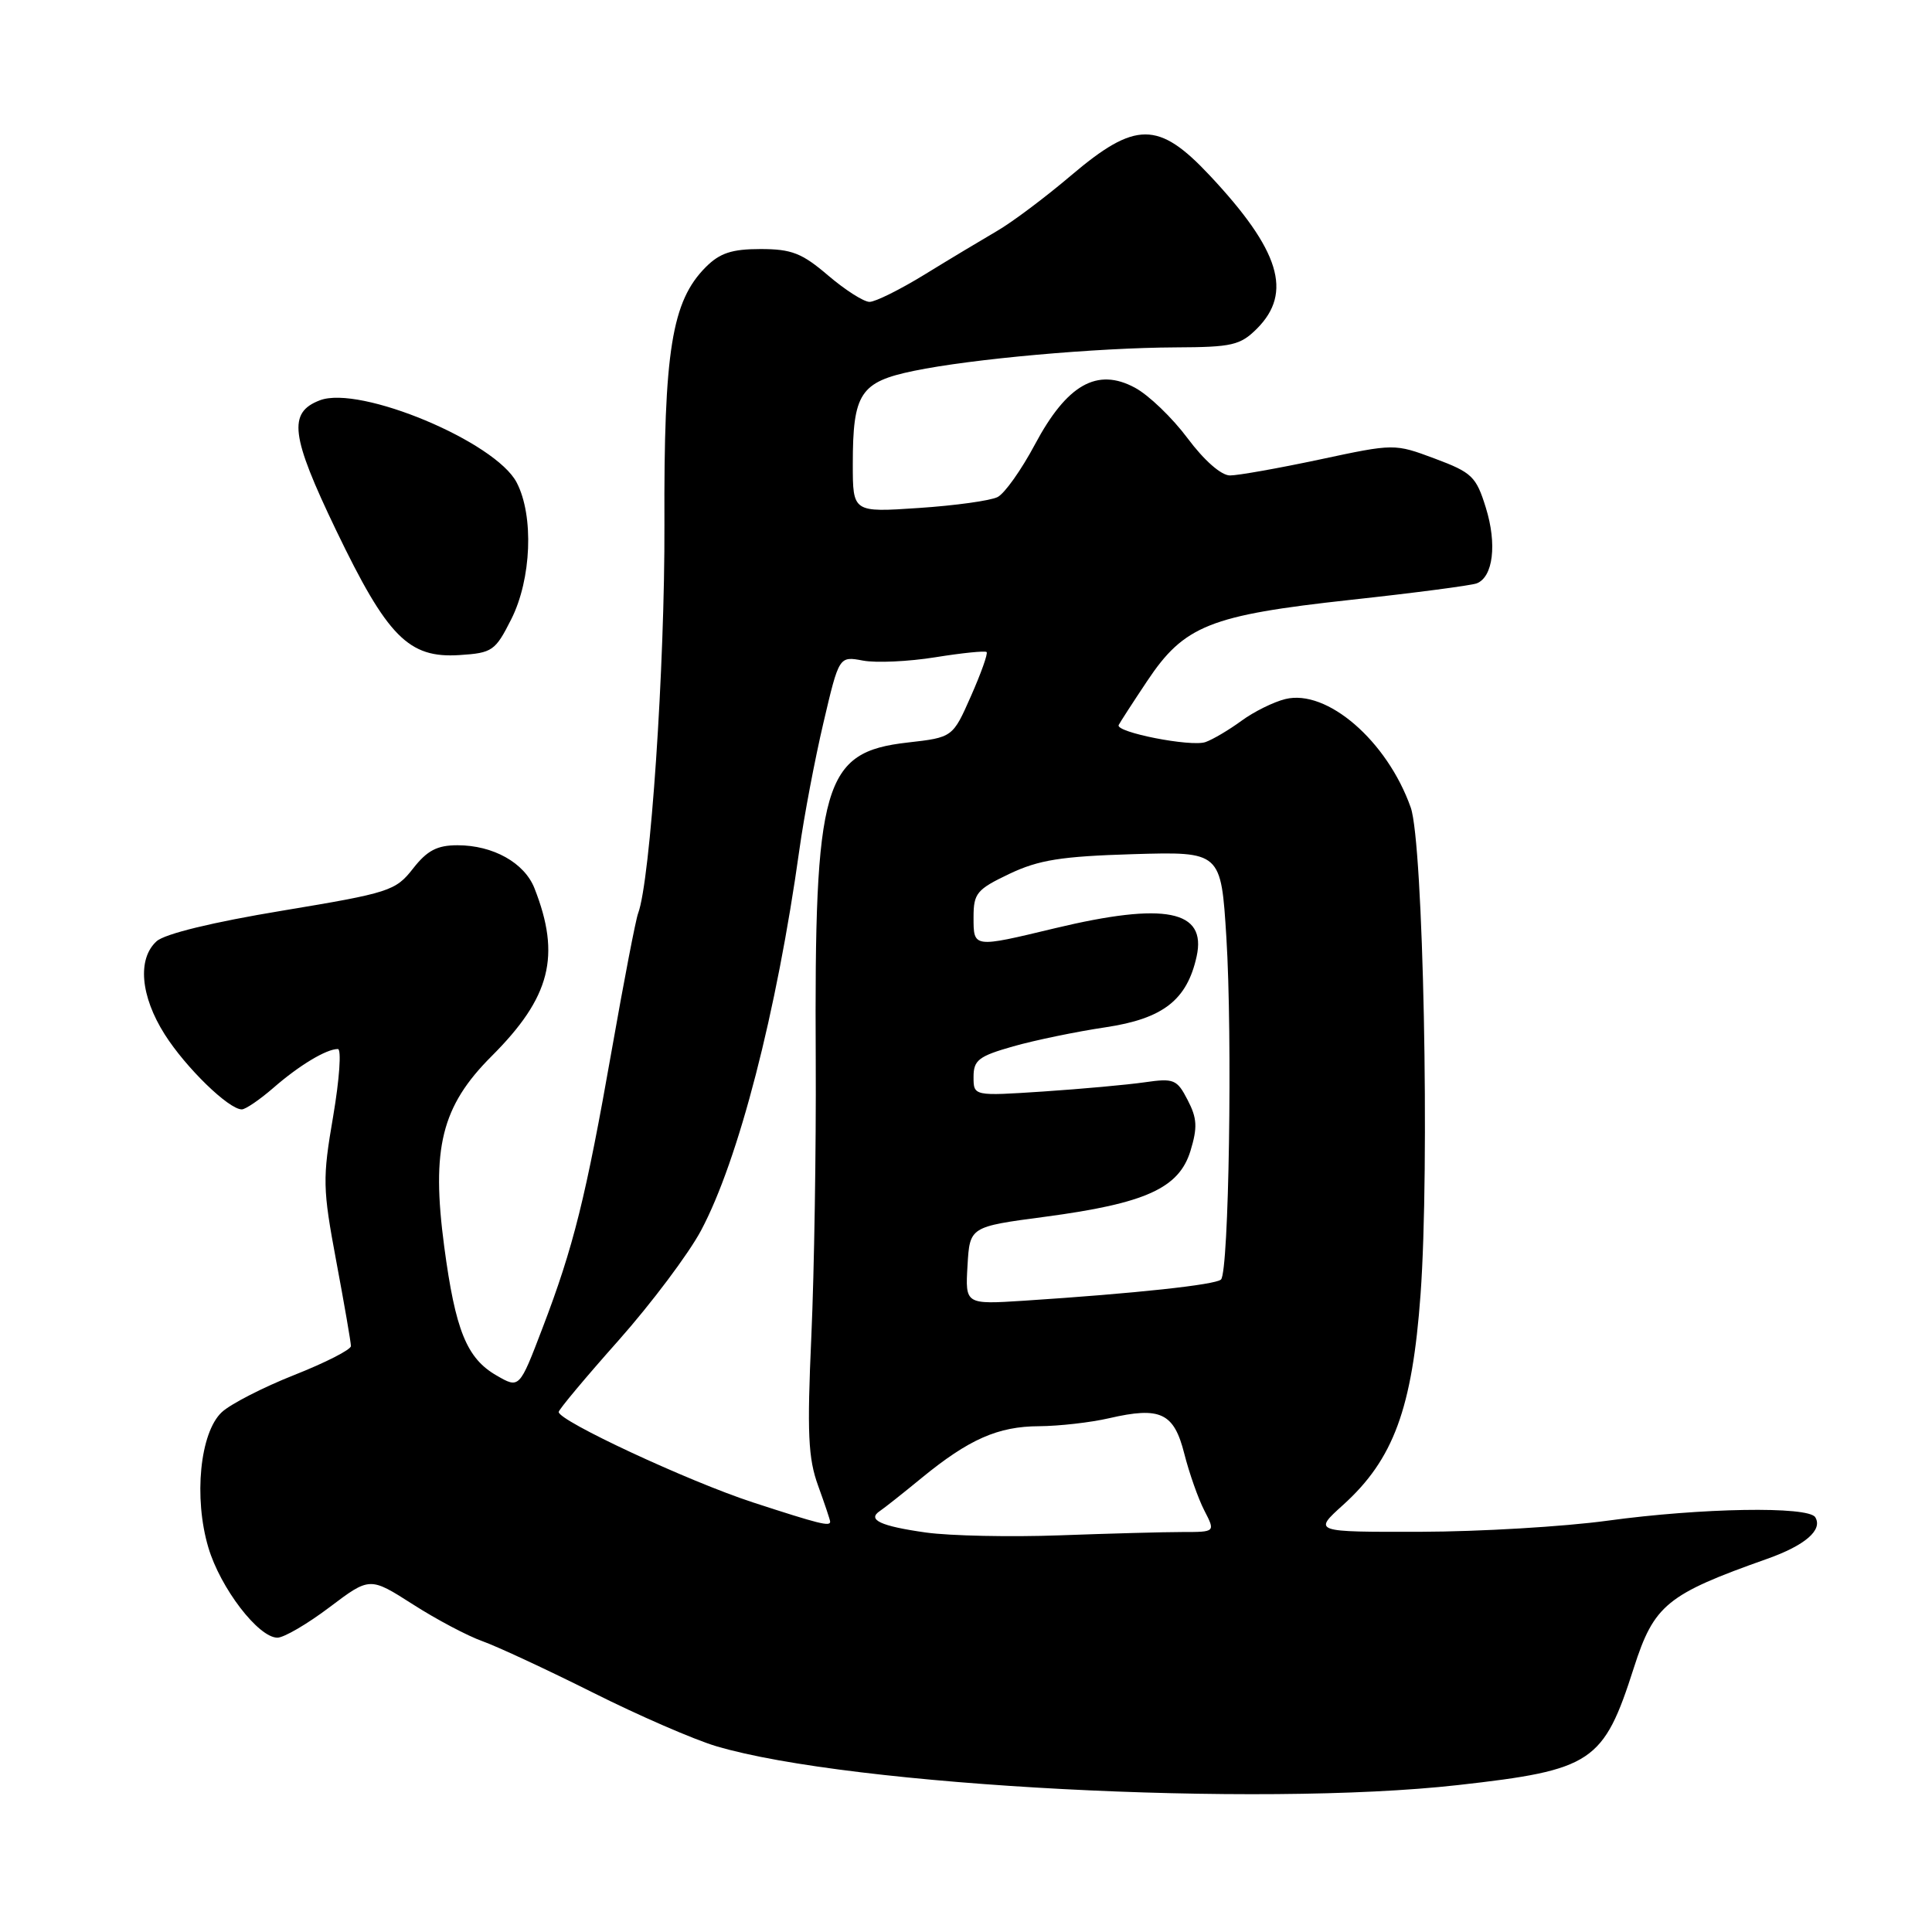 <?xml version="1.0" encoding="UTF-8" standalone="no"?>
<!DOCTYPE svg PUBLIC "-//W3C//DTD SVG 1.1//EN" "http://www.w3.org/Graphics/SVG/1.1/DTD/svg11.dtd" >
<svg xmlns="http://www.w3.org/2000/svg" xmlns:xlink="http://www.w3.org/1999/xlink" version="1.1" viewBox="0 0 256 256">
 <g >
 <path fill="currentColor"
d=" M 193.20 236.53 C 211.01 234.53 212.47 233.56 216.49 221.00 C 219.17 212.64 220.86 211.26 234.17 206.55 C 239.19 204.77 241.56 202.72 240.53 201.04 C 239.61 199.56 225.44 199.80 213.00 201.50 C 207.22 202.29 196.09 202.95 188.25 202.97 C 173.99 203.00 173.99 203.00 177.97 199.41 C 184.65 193.37 187.13 186.64 188.23 171.52 C 189.46 154.63 188.60 111.71 186.93 107.00 C 183.80 98.16 175.82 91.27 170.31 92.63 C 168.76 93.01 166.15 94.30 164.50 95.51 C 162.85 96.72 160.70 97.99 159.73 98.33 C 157.83 99.00 147.77 97.03 148.23 96.07 C 148.38 95.76 150.07 93.14 152.00 90.25 C 156.91 82.88 160.30 81.53 178.91 79.49 C 187.39 78.57 194.93 77.58 195.67 77.30 C 197.85 76.46 198.38 72.09 196.88 67.27 C 195.60 63.14 195.05 62.61 190.13 60.77 C 184.77 58.77 184.77 58.77 174.85 60.89 C 169.39 62.05 164.05 63.00 162.98 63.00 C 161.82 63.00 159.56 61.02 157.36 58.07 C 155.34 55.36 152.20 52.34 150.38 51.37 C 145.38 48.67 141.37 50.95 137.14 58.88 C 135.35 62.24 133.13 65.38 132.19 65.86 C 131.26 66.34 126.56 66.99 121.75 67.31 C 113.00 67.90 113.00 67.90 113.00 61.50 C 113.00 52.11 113.98 50.61 121.10 49.14 C 128.79 47.55 145.26 46.08 155.80 46.03 C 163.25 46.00 164.34 45.75 166.55 43.55 C 171.32 38.77 169.59 33.16 160.30 23.25 C 153.50 16.00 150.47 16.00 141.92 23.25 C 138.52 26.14 134.11 29.45 132.12 30.60 C 130.13 31.76 125.83 34.34 122.56 36.35 C 119.29 38.36 115.99 40.00 115.22 40.00 C 114.45 40.00 111.98 38.42 109.73 36.50 C 106.27 33.54 104.89 33.00 100.77 33.00 C 96.98 33.00 95.38 33.53 93.53 35.38 C 89.01 39.90 87.95 46.49 88.04 69.50 C 88.11 88.19 86.18 116.75 84.55 121.03 C 84.24 121.84 82.68 129.94 81.08 139.03 C 77.62 158.69 75.99 165.24 71.89 175.96 C 68.82 184.01 68.82 184.01 65.78 182.25 C 61.84 179.98 60.34 176.28 58.86 165.17 C 57.13 152.13 58.50 146.59 65.13 139.96 C 72.95 132.15 74.35 126.67 70.82 117.70 C 69.49 114.32 65.34 112.00 60.62 112.00 C 57.92 112.00 56.60 112.69 54.72 115.10 C 52.41 118.05 51.60 118.31 37.40 120.67 C 28.20 122.19 21.83 123.74 20.75 124.72 C 18.18 127.05 18.61 131.99 21.83 137.07 C 24.62 141.47 30.31 147.00 32.04 147.00 C 32.53 147.00 34.41 145.72 36.22 144.15 C 39.65 141.16 43.24 139.00 44.77 139.00 C 45.26 139.00 44.98 143.00 44.15 147.89 C 42.72 156.21 42.75 157.45 44.56 167.14 C 45.63 172.84 46.50 177.89 46.50 178.36 C 46.50 178.84 43.12 180.56 39.00 182.19 C 34.88 183.82 30.55 186.04 29.39 187.12 C 26.50 189.82 25.64 198.44 27.61 205.06 C 29.20 210.42 34.24 217.00 36.76 217.00 C 37.62 217.00 40.72 215.19 43.66 212.97 C 49.00 208.94 49.00 208.94 54.70 212.58 C 57.83 214.59 62.00 216.79 63.96 217.48 C 65.91 218.18 72.47 221.23 78.53 224.26 C 84.58 227.30 91.95 230.50 94.90 231.38 C 112.75 236.68 166.72 239.51 193.20 236.53 Z  M 67.75 82.04 C 70.42 76.74 70.76 68.36 68.47 63.95 C 65.68 58.54 47.70 51.02 42.39 53.04 C 38.13 54.66 38.51 57.72 44.53 70.25 C 51.33 84.39 54.14 87.24 60.89 86.80 C 65.24 86.52 65.63 86.25 67.75 82.04 Z  M 122.71 203.07 C 116.66 202.22 114.84 201.37 116.61 200.20 C 117.19 199.81 119.65 197.87 122.08 195.87 C 128.39 190.70 132.23 189.00 137.70 188.98 C 140.34 188.96 144.51 188.49 146.97 187.92 C 153.77 186.35 155.56 187.20 156.93 192.64 C 157.58 195.20 158.77 198.58 159.58 200.15 C 161.05 203.00 161.05 203.00 156.68 203.00 C 154.28 203.00 146.96 203.20 140.41 203.44 C 133.86 203.68 125.90 203.51 122.71 203.07 Z  M 99.75 199.07 C 91.19 196.27 73.97 188.25 74.03 187.09 C 74.05 186.76 77.62 182.49 81.98 177.59 C 86.33 172.68 91.24 166.14 92.89 163.05 C 97.86 153.73 102.92 134.12 105.93 112.54 C 106.54 108.17 107.97 100.62 109.11 95.77 C 111.18 86.94 111.18 86.94 114.34 87.53 C 116.08 87.86 120.40 87.66 123.94 87.09 C 127.48 86.52 130.54 86.21 130.73 86.40 C 130.93 86.59 129.99 89.22 128.66 92.23 C 126.24 97.71 126.24 97.71 120.26 98.39 C 109.07 99.66 107.89 103.72 108.09 140.50 C 108.15 152.05 107.89 168.47 107.51 177.00 C 106.93 189.91 107.08 193.23 108.41 196.88 C 109.28 199.28 110.00 201.42 110.00 201.63 C 110.00 202.30 108.59 201.95 99.75 199.07 Z  M 128.20 167.70 C 128.50 162.55 128.50 162.55 138.46 161.23 C 151.78 159.46 156.22 157.45 157.74 152.51 C 158.69 149.39 158.63 148.18 157.37 145.76 C 155.96 143.02 155.55 142.85 151.67 143.41 C 149.38 143.74 143.34 144.29 138.25 144.63 C 129.00 145.24 129.00 145.24 129.00 142.69 C 129.00 140.47 129.68 139.95 134.25 138.65 C 137.14 137.83 142.65 136.69 146.50 136.12 C 154.11 134.98 157.29 132.51 158.56 126.73 C 159.91 120.60 154.39 119.50 139.81 122.99 C 128.91 125.61 129.00 125.62 129.00 121.52 C 129.00 118.36 129.43 117.85 133.75 115.79 C 137.65 113.94 140.60 113.47 150.15 113.18 C 161.79 112.84 161.79 112.84 162.50 124.21 C 163.32 137.35 162.84 168.50 161.79 169.54 C 161.09 170.24 150.43 171.39 135.70 172.35 C 127.90 172.85 127.90 172.85 128.20 167.70 Z "/>
</g>
</svg>